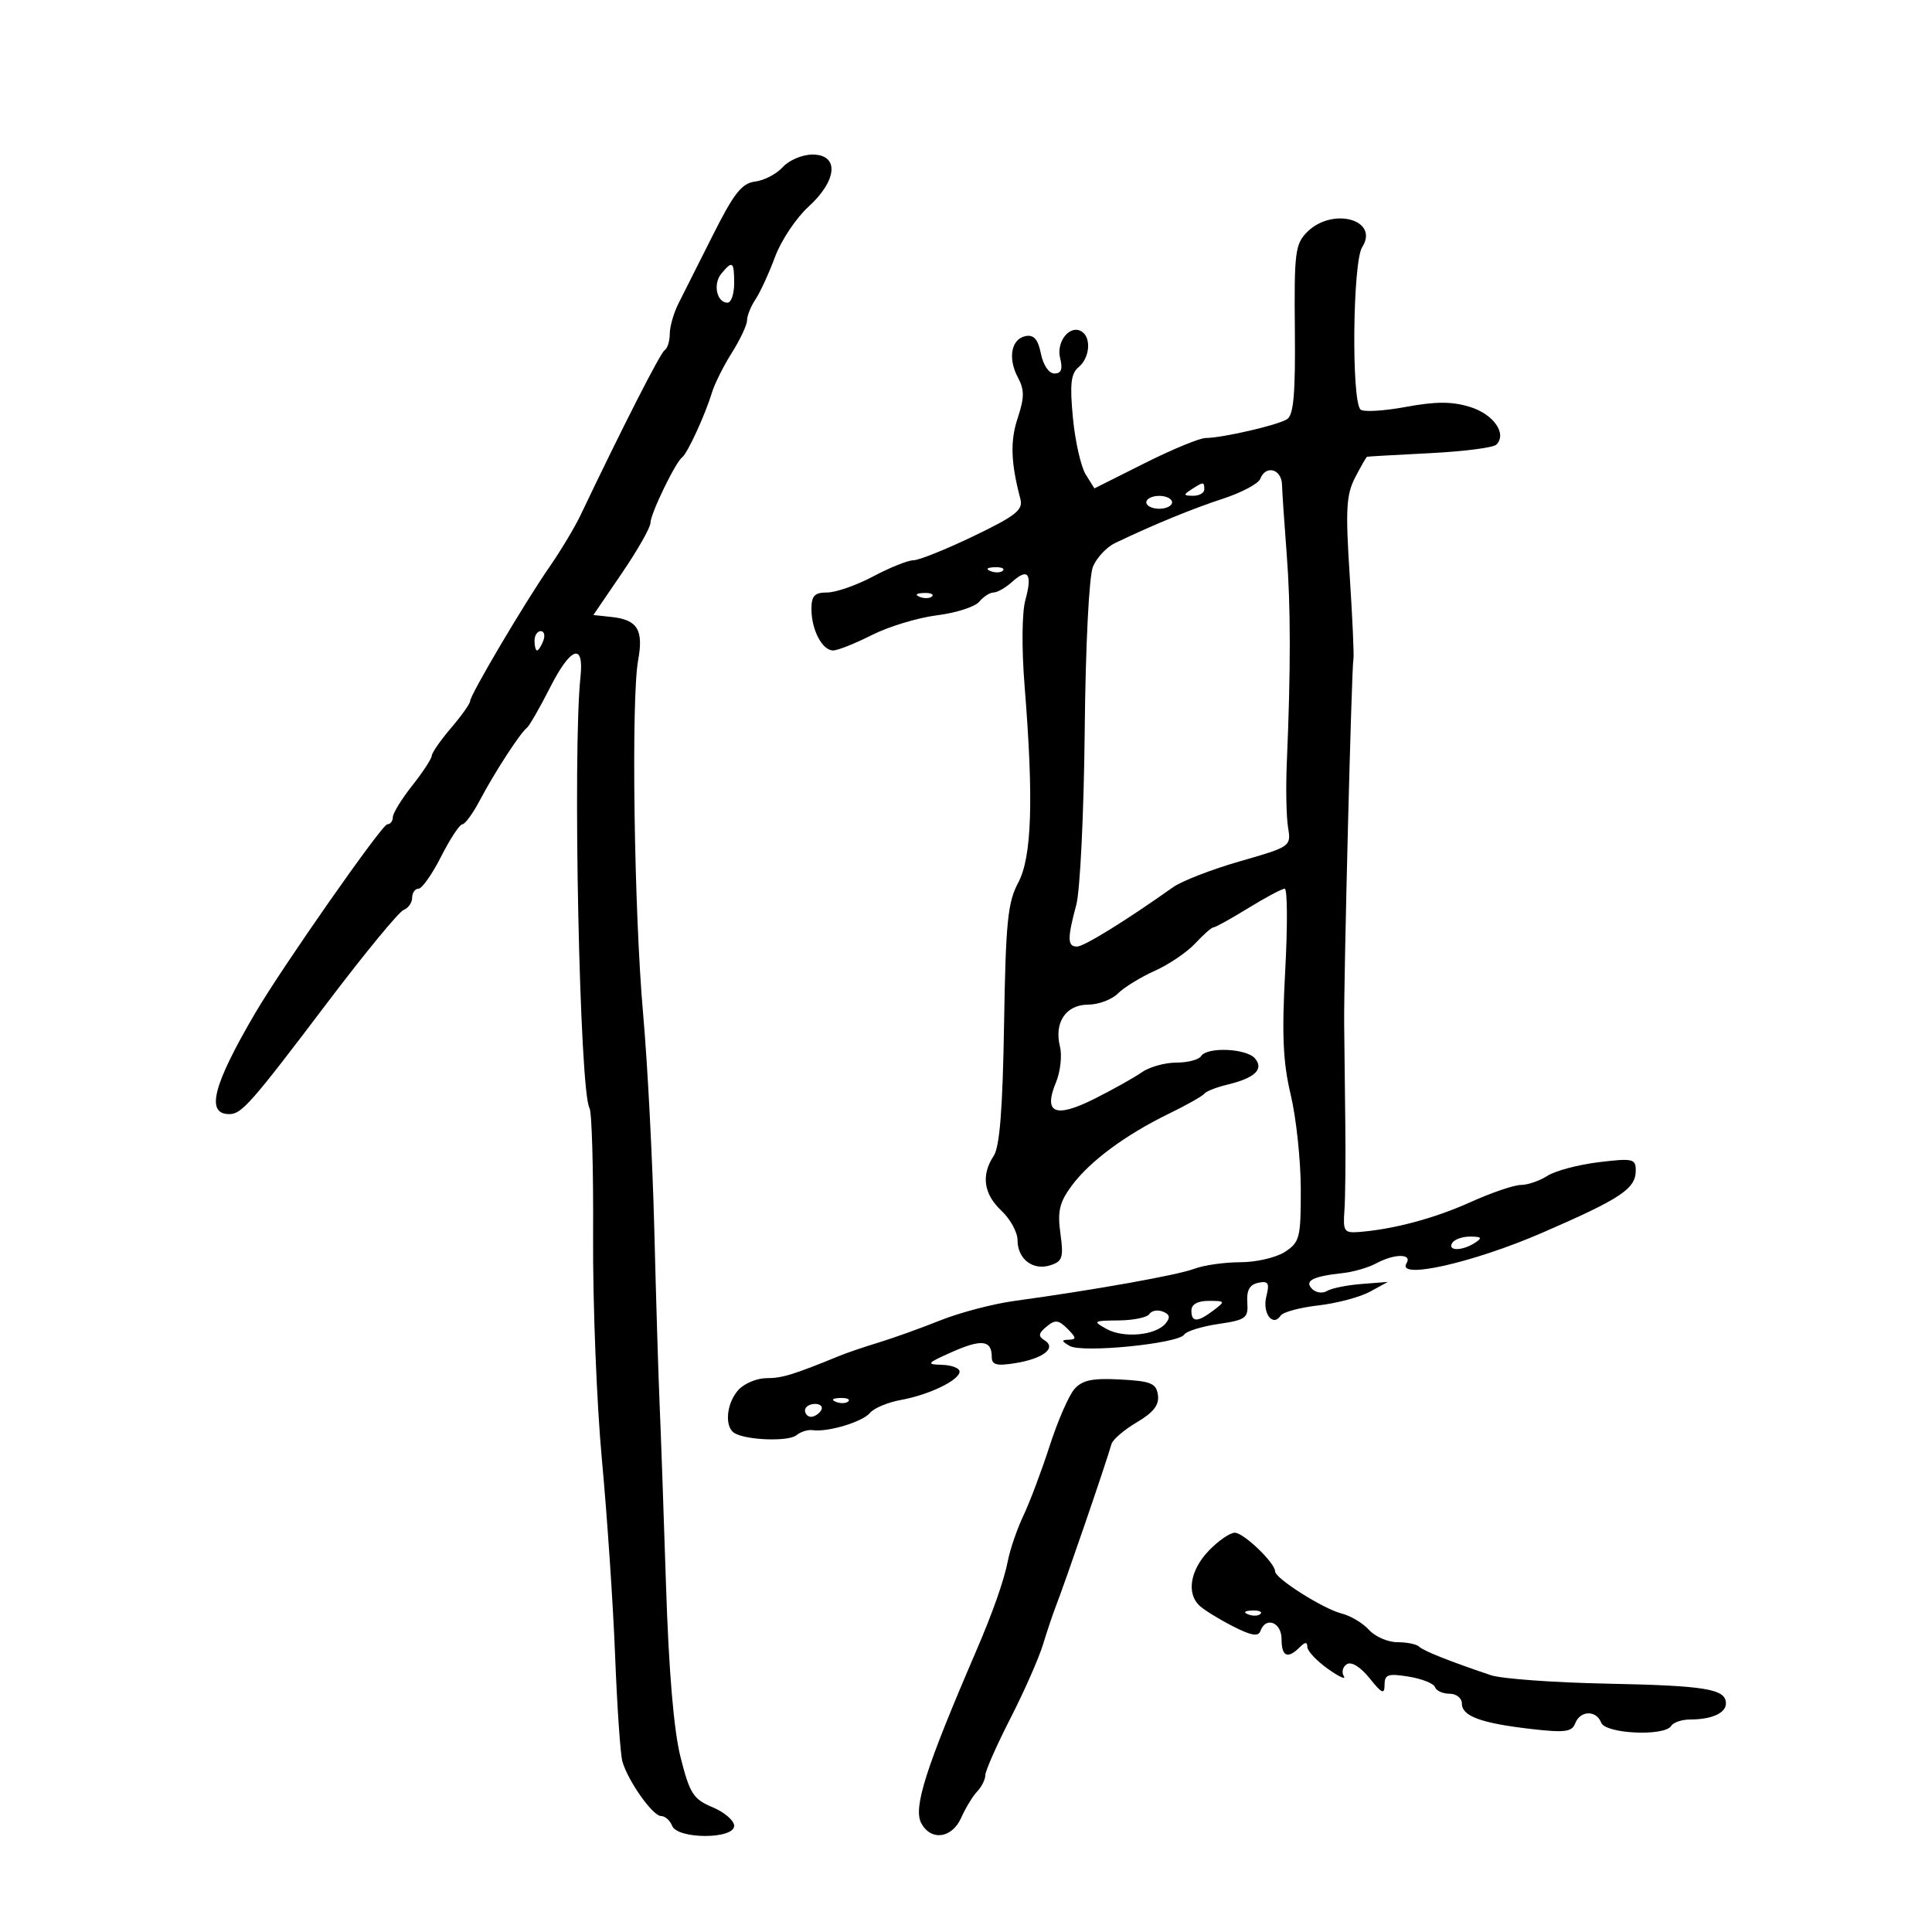<svg xmlns="http://www.w3.org/2000/svg" width="300" height="300" viewBox="0 0 300 300" version="1.1">
	<path d="M 121.551 25.944 C 120.584 27.013, 118.651 28.025, 117.257 28.194 C 115.195 28.443, 113.970 29.994, 110.700 36.500 C 108.488 40.900, 106.076 45.694, 105.339 47.154 C 104.603 48.614, 104 50.725, 104 51.845 C 104 52.965, 103.645 54.101, 103.212 54.369 C 102.546 54.780, 96.680 66.285, 90.156 79.975 C 89.245 81.886, 87.087 85.486, 85.360 87.975 C 81.499 93.538, 73 107.906, 73 108.870 C 73 109.258, 71.668 111.134, 70.041 113.038 C 68.413 114.942, 67.063 116.885, 67.041 117.356 C 67.018 117.827, 65.650 119.917, 64 122 C 62.350 124.083, 61 126.286, 61 126.894 C 61 127.502, 60.609 128, 60.131 128 C 59.322 128, 43.811 150.174, 39.630 157.309 C 33.063 168.513, 31.913 173, 35.607 173 C 37.524 173, 38.987 171.334, 50.921 155.571 C 56.652 148.001, 61.939 141.577, 62.671 141.296 C 63.402 141.016, 64 140.159, 64 139.393 C 64 138.627, 64.442 138, 64.983 138 C 65.524 138, 67.106 135.750, 68.500 133 C 69.894 130.250, 71.374 128, 71.789 128 C 72.205 128, 73.434 126.313, 74.521 124.250 C 76.774 119.976, 80.784 113.798, 81.810 113.022 C 82.190 112.735, 83.818 109.902, 85.429 106.726 C 88.618 100.440, 90.710 99.715, 90.138 105.095 C 88.899 116.742, 90.003 169.578, 91.538 172.061 C 91.903 172.652, 92.154 181.623, 92.096 191.995 C 92.037 202.368, 92.653 217.975, 93.465 226.677 C 94.277 235.380, 95.197 249.025, 95.510 257 C 95.822 264.975, 96.331 272.400, 96.641 273.500 C 97.494 276.529, 101.350 281.985, 102.643 281.993 C 103.272 281.997, 104.045 282.675, 104.362 283.500 C 105.172 285.611, 114 285.623, 114 283.513 C 114 282.696, 112.488 281.395, 110.641 280.623 C 107.653 279.375, 107.104 278.516, 105.676 272.860 C 104.620 268.676, 103.845 259.485, 103.413 246 C 103.052 234.725, 102.606 222.125, 102.423 218 C 102.240 213.875, 101.871 201.725, 101.602 191 C 101.334 180.275, 100.554 165.200, 99.868 157.500 C 98.456 141.628, 97.989 108.528, 99.092 102.503 C 99.951 97.815, 98.986 96.238, 94.995 95.808 L 92.138 95.500 96.568 89 C 99.004 85.425, 100.998 81.920, 100.999 81.210 C 101 79.796, 104.866 71.801, 105.936 71 C 106.753 70.389, 109.501 64.412, 110.535 61 C 110.951 59.625, 112.351 56.821, 113.646 54.770 C 114.941 52.718, 116 50.456, 116 49.742 C 116 49.029, 116.593 47.557, 117.318 46.473 C 118.043 45.388, 119.407 42.421, 120.350 39.881 C 121.294 37.340, 123.626 33.842, 125.533 32.107 C 130.037 28.008, 130.345 24, 126.155 24 C 124.590 24, 122.518 24.875, 121.551 25.944 M 202.968 36.032 C 201.117 37.883, 200.947 39.232, 201.064 51.164 C 201.162 61.171, 200.875 64.460, 199.846 65.099 C 198.346 66.031, 189.841 67.992, 187.201 68.015 C 186.265 68.023, 181.999 69.787, 177.720 71.934 L 169.940 75.838 168.586 73.669 C 167.842 72.476, 166.949 68.523, 166.602 64.884 C 166.102 59.636, 166.285 58.009, 167.486 57.012 C 169.226 55.568, 169.493 52.423, 167.956 51.473 C 166.139 50.350, 163.972 53.039, 164.618 55.614 C 165.048 57.325, 164.797 58, 163.733 58 C 162.877 58, 161.990 56.700, 161.635 54.925 C 161.190 52.698, 160.538 51.942, 159.271 52.186 C 157.019 52.620, 156.457 55.617, 158.065 58.621 C 159.085 60.527, 159.077 61.738, 158.023 64.930 C 156.841 68.512, 156.953 71.822, 158.449 77.500 C 158.891 79.179, 157.723 80.102, 151.172 83.250 C 146.879 85.313, 142.676 87, 141.832 87 C 140.988 87, 138.182 88.125, 135.596 89.500 C 133.010 90.875, 129.793 92, 128.447 92 C 126.487 92, 126 92.510, 126 94.566 C 126 97.801, 127.674 101, 129.366 101 C 130.078 101, 132.787 99.924, 135.385 98.608 C 137.983 97.293, 142.528 95.915, 145.485 95.545 C 148.441 95.176, 151.397 94.227, 152.052 93.437 C 152.708 92.647, 153.717 92, 154.294 92 C 154.871 92, 156.168 91.253, 157.177 90.339 C 159.634 88.117, 160.343 89.098, 159.220 93.166 C 158.681 95.117, 158.630 100.695, 159.098 106.510 C 160.519 124.150, 160.227 133.105, 158.104 137.067 C 156.477 140.104, 156.166 143.221, 155.910 159.053 C 155.700 172.132, 155.233 178.074, 154.307 179.473 C 152.322 182.469, 152.732 185.400, 155.500 188 C 156.875 189.292, 158 191.340, 158 192.552 C 158 195.494, 160.376 197.333, 163.073 196.477 C 164.985 195.870, 165.174 195.283, 164.660 191.536 C 164.186 188.078, 164.511 186.695, 166.403 184.132 C 169.206 180.332, 174.739 176.230, 181.500 172.937 C 184.250 171.598, 186.730 170.200, 187.010 169.830 C 187.291 169.461, 188.866 168.836, 190.510 168.441 C 194.845 167.402, 196.292 166.056, 194.890 164.367 C 193.579 162.788, 187.416 162.518, 186.500 164 C 186.160 164.550, 184.434 165, 182.663 165 C 180.893 165, 178.480 165.676, 177.300 166.502 C 176.121 167.328, 172.827 169.174, 169.980 170.604 C 163.851 173.682, 161.974 172.892, 163.969 168.075 C 164.661 166.405, 164.940 163.896, 164.589 162.499 C 163.655 158.776, 165.524 156, 168.964 156 C 170.555 156, 172.637 155.220, 173.589 154.268 C 174.542 153.315, 177.119 151.731, 179.315 150.748 C 181.511 149.764, 184.342 147.844, 185.606 146.480 C 186.870 145.116, 188.144 144, 188.437 144 C 188.730 144, 191.164 142.650, 193.846 141 C 196.527 139.350, 199.067 138, 199.489 138 C 199.911 138, 199.946 143.738, 199.566 150.750 C 199.028 160.693, 199.216 164.931, 200.423 170 C 201.274 173.575, 201.977 180.161, 201.985 184.635 C 201.999 192.186, 201.823 192.886, 199.535 194.385 C 198.180 195.273, 195.059 196, 192.600 196 C 190.142 196, 186.930 196.456, 185.462 197.014 C 182.886 197.994, 169.914 200.311, 157.500 202.010 C 154.200 202.462, 149.025 203.821, 146 205.031 C 142.975 206.240, 138.700 207.777, 136.500 208.446 C 134.300 209.114, 131.600 210.029, 130.500 210.478 C 123.128 213.489, 121.465 214, 119.033 214 C 117.535 214, 115.565 214.823, 114.655 215.829 C 112.801 217.877, 112.459 221.548, 114.031 222.519 C 115.851 223.644, 122.442 223.878, 123.666 222.862 C 124.318 222.321, 125.448 221.966, 126.176 222.073 C 128.522 222.417, 133.922 220.799, 135.078 219.406 C 135.696 218.662, 137.843 217.756, 139.850 217.393 C 144.269 216.594, 149 214.309, 149 212.974 C 149 212.438, 147.762 211.968, 146.250 211.929 C 143.758 211.865, 143.908 211.678, 147.846 209.930 C 152.421 207.899, 154 208.094, 154 210.690 C 154 211.941, 154.747 212.140, 157.664 211.667 C 162.011 210.962, 164.120 209.310, 162.194 208.120 C 161.176 207.491, 161.241 207.045, 162.503 205.998 C 163.845 204.884, 164.367 204.938, 165.764 206.336 C 167.138 207.710, 167.173 208.005, 165.964 208.030 C 164.772 208.055, 164.798 208.235, 166.104 208.998 C 168.033 210.126, 182.971 208.644, 183.882 207.234 C 184.222 206.708, 186.607 205.967, 189.181 205.588 C 193.475 204.955, 193.848 204.678, 193.681 202.238 C 193.553 200.350, 194.046 199.466, 195.383 199.190 C 196.953 198.867, 197.161 199.224, 196.630 201.340 C 195.983 203.915, 197.658 206.121, 198.862 204.281 C 199.213 203.745, 201.846 203.035, 204.713 202.704 C 207.579 202.374, 211.179 201.418, 212.713 200.580 L 215.500 199.057 211.399 199.377 C 209.144 199.554, 206.742 200.041, 206.062 200.462 C 205.382 200.882, 204.340 200.740, 203.746 200.146 C 202.488 198.888, 203.839 198.189, 208.500 197.686 C 210.150 197.508, 212.483 196.831, 213.684 196.181 C 216.514 194.651, 219.343 194.636, 218.404 196.156 C 216.784 198.777, 228.722 196.094, 239.500 191.413 C 251.744 186.097, 254 184.590, 254 181.730 C 254 179.929, 253.531 179.826, 248.250 180.465 C 245.088 180.848, 241.503 181.800, 240.285 182.581 C 239.067 183.361, 237.211 184, 236.160 184 C 235.109 184, 231.605 185.193, 228.374 186.651 C 222.764 189.183, 216.403 190.887, 211 191.306 C 208.729 191.482, 208.524 191.179, 208.760 188 C 208.903 186.075, 208.964 180, 208.897 174.500 C 208.830 169, 208.751 162.025, 208.722 159 C 208.653 151.869, 209.881 103.417, 210.158 102.331 C 210.274 101.874, 210.015 96.054, 209.583 89.397 C 208.915 79.116, 209.042 76.820, 210.424 74.147 C 211.319 72.416, 212.152 70.966, 212.276 70.924 C 212.399 70.882, 216.775 70.633, 222 70.370 C 227.225 70.107, 231.882 69.511, 232.349 69.046 C 234.052 67.353, 231.922 64.312, 228.243 63.183 C 225.444 62.323, 222.963 62.326, 218.264 63.191 C 214.825 63.825, 211.671 64.004, 211.255 63.589 C 209.828 62.162, 210.049 40.673, 211.515 38.385 C 214.249 34.116, 206.906 32.094, 202.968 36.032 M 112.011 42.487 C 110.676 44.095, 111.293 47, 112.969 47 C 113.536 47, 114 45.650, 114 44 C 114 40.593, 113.744 40.399, 112.011 42.487 M 195.693 74.357 C 195.407 75.103, 192.804 76.488, 189.908 77.435 C 185.084 79.013, 179.179 81.440, 173.138 84.328 C 171.839 84.949, 170.301 86.592, 169.719 87.979 C 169.106 89.442, 168.566 100.148, 168.433 113.500 C 168.307 126.150, 167.719 138.300, 167.126 140.500 C 165.714 145.739, 165.738 147.004, 167.250 146.980 C 168.352 146.963, 174.800 142.976, 182.169 137.756 C 183.523 136.796, 188.202 134.986, 192.566 133.733 C 200.431 131.475, 200.496 131.429, 200.008 128.478 C 199.737 126.840, 199.650 122.350, 199.813 118.500 C 200.436 103.872, 200.430 94.216, 199.796 86 C 199.434 81.325, 199.107 76.487, 199.069 75.250 C 198.994 72.807, 196.538 72.157, 195.693 74.357 M 185 76 C 183.718 76.828, 183.754 76.972, 185.250 76.985 C 186.213 76.993, 187 76.550, 187 76 C 187 74.780, 186.887 74.780, 185 76 M 178 78 C 178 78.550, 178.900 79, 180 79 C 181.100 79, 182 78.550, 182 78 C 182 77.450, 181.100 77, 180 77 C 178.900 77, 178 77.450, 178 78 M 153.813 88.683 C 154.534 88.972, 155.397 88.936, 155.729 88.604 C 156.061 88.272, 155.471 88.036, 154.417 88.079 C 153.252 88.127, 153.015 88.364, 153.813 88.683 M 142.813 92.683 C 143.534 92.972, 144.397 92.936, 144.729 92.604 C 145.061 92.272, 144.471 92.036, 143.417 92.079 C 142.252 92.127, 142.015 92.364, 142.813 92.683 M 83 99.500 C 83 100.325, 83.177 101, 83.393 101 C 83.609 101, 84.045 100.325, 84.362 99.500 C 84.678 98.675, 84.501 98, 83.969 98 C 83.436 98, 83 98.675, 83 99.500 M 225.500 193 C 224.713 194.273, 227.030 194.273, 229 193 C 230.219 192.212, 230.090 192.028, 228.309 192.015 C 227.104 192.007, 225.840 192.450, 225.500 193 M 185 203.500 C 185 205.366, 185.943 205.358, 188.441 203.468 C 190.303 202.060, 190.272 202, 187.691 202 C 185.966 202, 185 202.538, 185 203.500 M 178.473 204.044 C 178.148 204.570, 175.996 205.016, 173.691 205.035 C 169.740 205.069, 169.633 205.144, 171.811 206.353 C 174.473 207.831, 179.446 207.373, 180.993 205.508 C 181.762 204.582, 181.643 204.077, 180.558 203.660 C 179.736 203.345, 178.798 203.518, 178.473 204.044 M 166.824 215.706 C 165.963 216.693, 164.241 220.650, 162.996 224.500 C 161.752 228.350, 159.926 233.207, 158.937 235.293 C 157.949 237.379, 156.859 240.529, 156.516 242.293 C 155.911 245.404, 154.179 250.335, 151.524 256.500 C 143.721 274.619, 141.779 280.718, 143.053 283.099 C 144.562 285.918, 147.835 285.471, 149.260 282.250 C 149.929 280.738, 151.044 278.905, 151.738 278.179 C 152.432 277.452, 153 276.314, 153 275.651 C 153 274.988, 154.743 271.036, 156.874 266.870 C 159.004 262.704, 161.286 257.542, 161.943 255.398 C 162.601 253.254, 163.491 250.600, 163.920 249.500 C 165.416 245.667, 171.676 227.419, 172.589 224.230 C 172.789 223.532, 174.562 222.011, 176.529 220.851 C 179.121 219.321, 180.022 218.157, 179.803 216.620 C 179.542 214.794, 178.731 214.459, 173.945 214.206 C 169.600 213.976, 168.049 214.303, 166.824 215.706 M 129.813 217.683 C 130.534 217.972, 131.397 217.936, 131.729 217.604 C 132.061 217.272, 131.471 217.036, 130.417 217.079 C 129.252 217.127, 129.015 217.364, 129.813 217.683 M 125 219 C 125 219.550, 125.423 220, 125.941 220 C 126.459 220, 127.160 219.550, 127.500 219 C 127.840 218.450, 127.416 218, 126.559 218 C 125.702 218, 125 218.450, 125 219 M 187.687 240.805 C 184.817 243.801, 184.210 247.397, 186.250 249.324 C 186.938 249.973, 189.251 251.404, 191.392 252.502 C 194.287 253.988, 195.397 254.180, 195.725 253.250 C 196.534 250.960, 199 251.902, 199 254.500 C 199 257.230, 199.936 257.664, 201.800 255.800 C 202.653 254.947, 203 254.927, 203 255.732 C 203 256.354, 204.431 257.883, 206.181 259.129 C 207.930 260.374, 209.048 260.886, 208.664 260.266 C 208.281 259.646, 208.499 258.810, 209.149 258.408 C 209.853 257.973, 211.274 258.855, 212.661 260.589 C 214.578 262.985, 214.991 263.167, 214.995 261.619 C 214.999 260.005, 215.531 259.825, 218.742 260.346 C 220.800 260.680, 222.638 261.413, 222.825 261.976 C 223.013 262.539, 224.029 263, 225.083 263 C 226.138 263, 227 263.686, 227 264.525 C 227 266.485, 229.966 267.575, 237.744 268.474 C 242.979 269.078, 244.087 268.937, 244.601 267.597 C 245.375 265.580, 247.879 265.520, 248.638 267.500 C 249.304 269.235, 258.476 269.657, 259.500 268 C 259.840 267.450, 261.180 267, 262.477 267 C 265.802 267, 268 266.005, 268 264.500 C 268 262.260, 264.884 261.744, 249.500 261.435 C 241.250 261.269, 233.150 260.679, 231.500 260.123 C 225.050 257.950, 221.008 256.341, 220.352 255.685 C 219.975 255.308, 218.461 255, 216.988 255 C 215.515 255, 213.532 254.140, 212.581 253.090 C 211.631 252.039, 209.725 250.897, 208.345 250.551 C 205.489 249.834, 198 245.101, 198 244.013 C 198 242.689, 193.114 238, 191.735 238 C 190.986 238, 189.165 239.262, 187.687 240.805 M 193.813 250.683 C 194.534 250.972, 195.397 250.936, 195.729 250.604 C 196.061 250.272, 195.471 250.036, 194.417 250.079 C 193.252 250.127, 193.015 250.364, 193.813 250.683" stroke="none" fill="black" fill-rule="evenodd"/>
</svg>